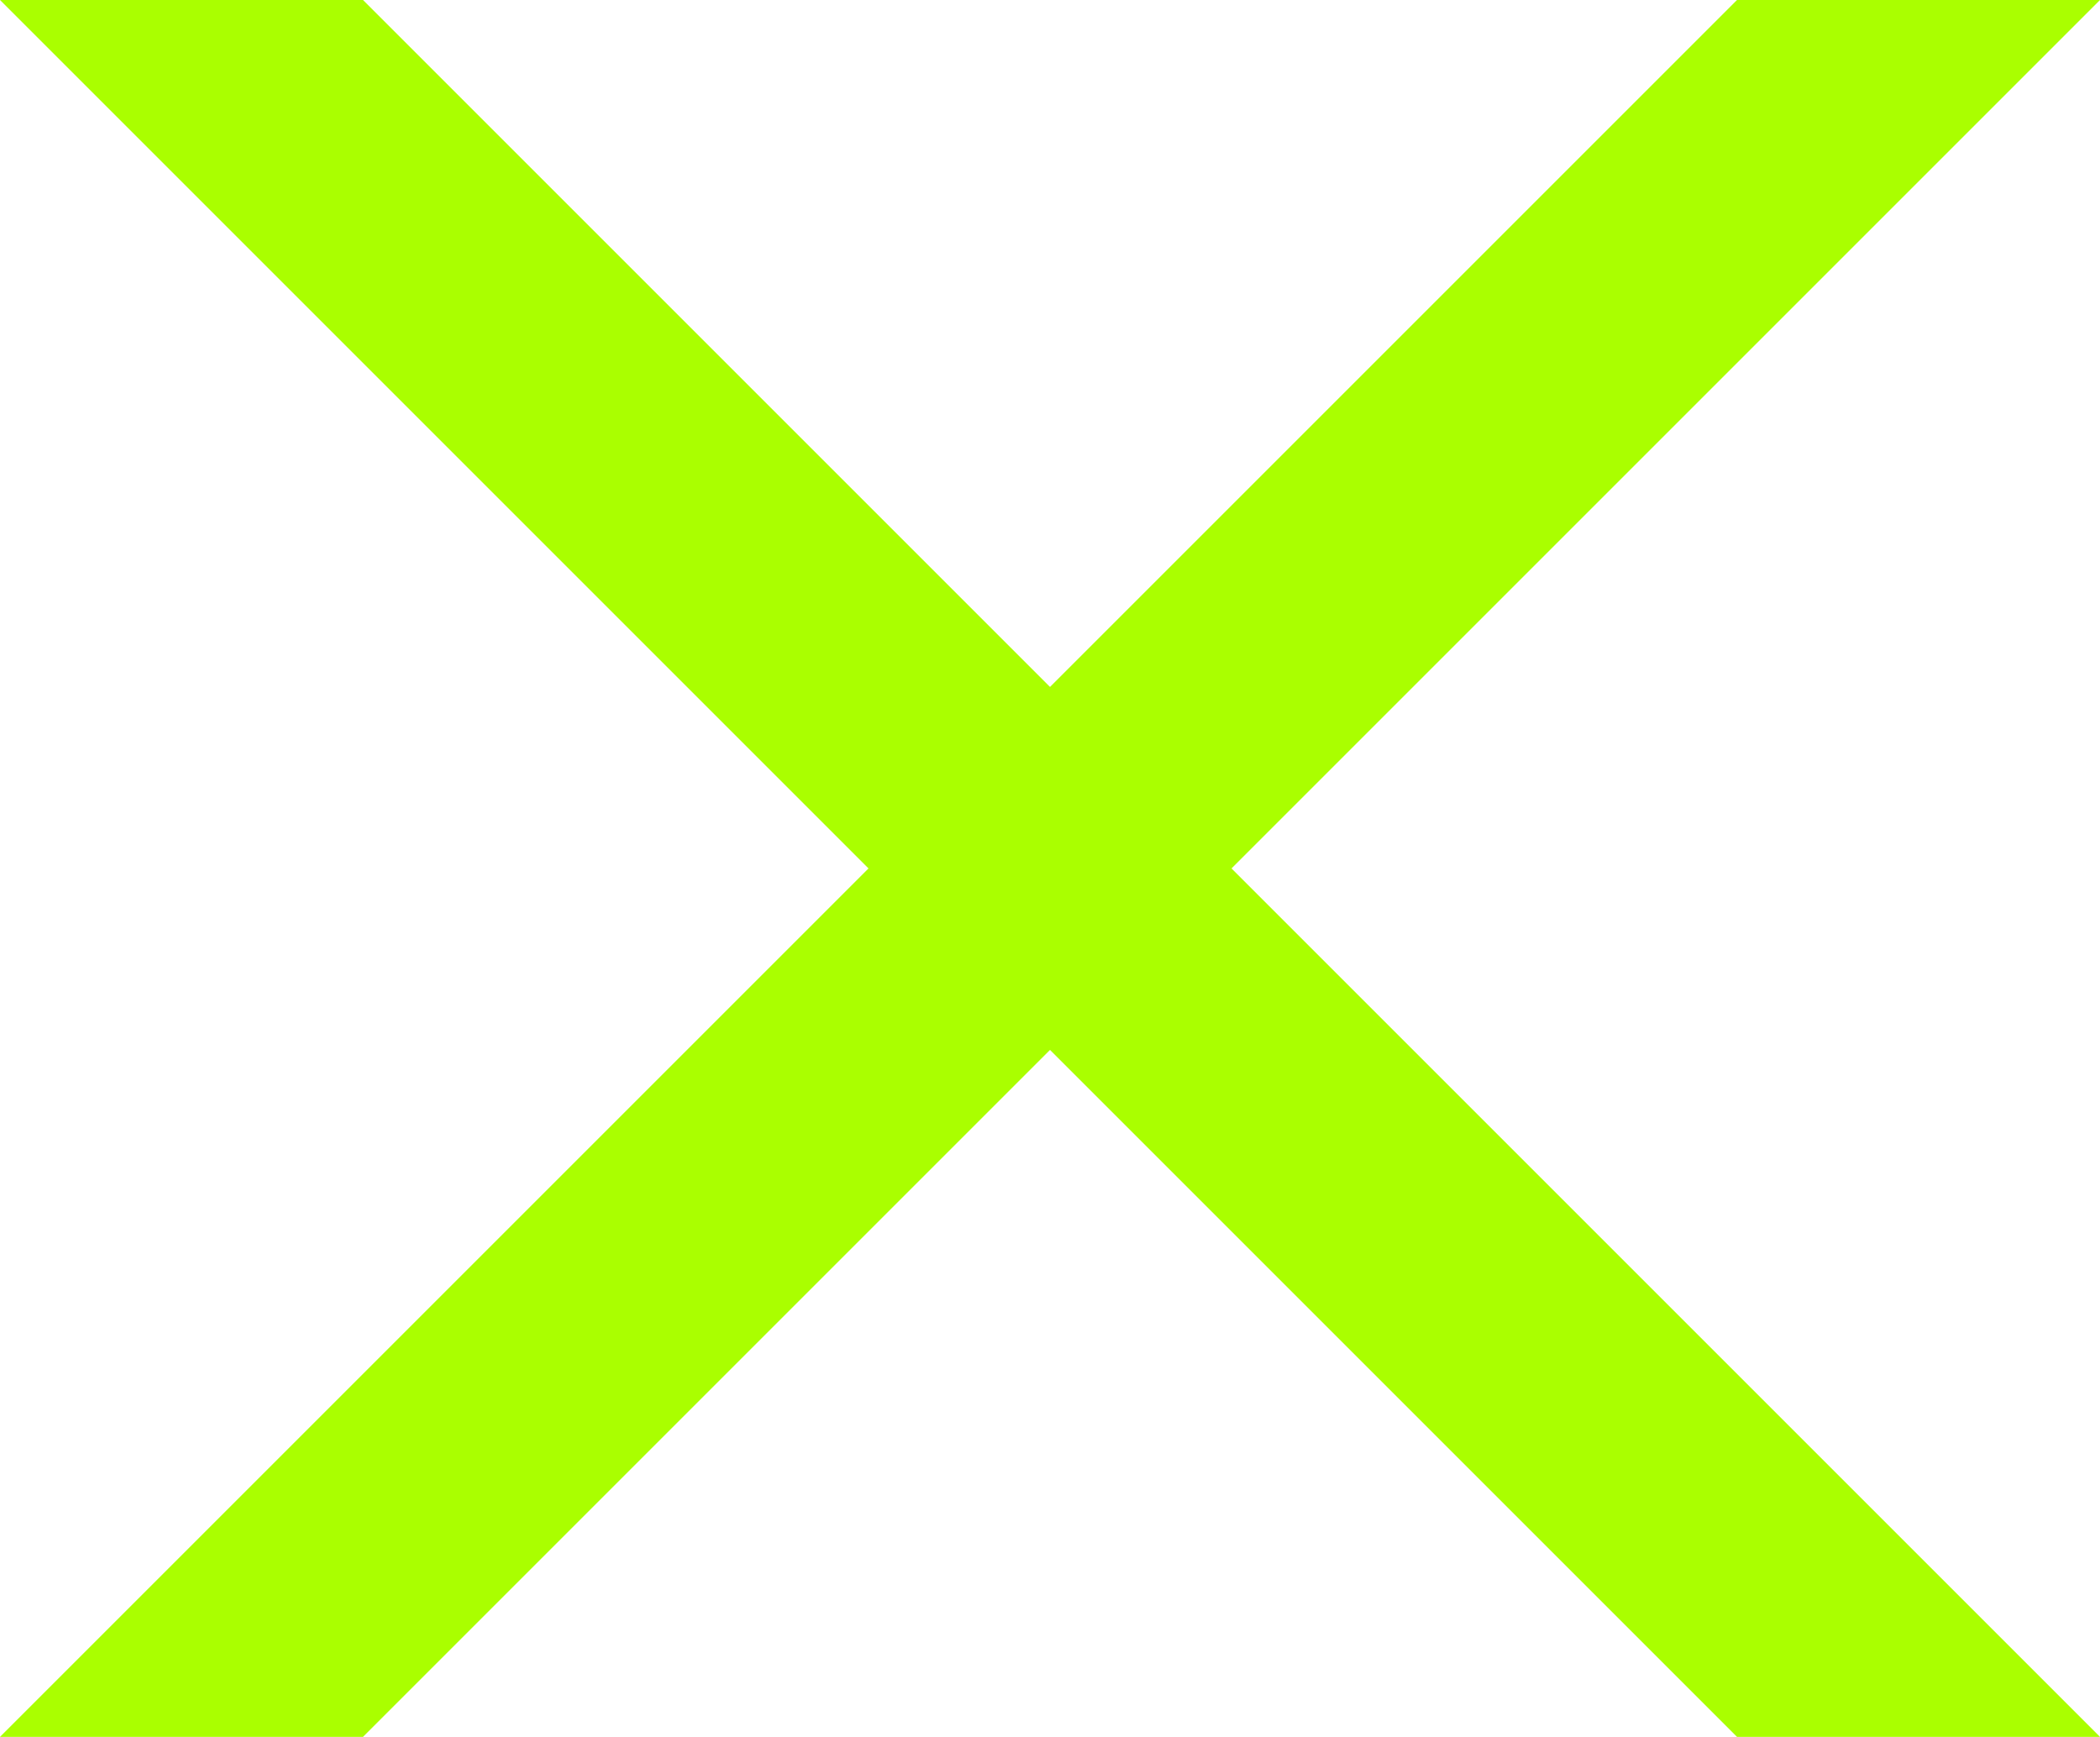 <svg xmlns="http://www.w3.org/2000/svg" id="close" width="77.815px" height="64.364px" x="0px" y="0px" version="1.1" viewBox="0 0 77.815 64.364" xml:space="preserve">
    <path fill="#AAFF00" d="M0 0L64.364 64.364 77.815 64.364 13.451 0z"/>
    <path fill="#AAFF00" d="M64.364 0L0 64.364 13.451 64.364 77.815 0z"/>
</svg>
